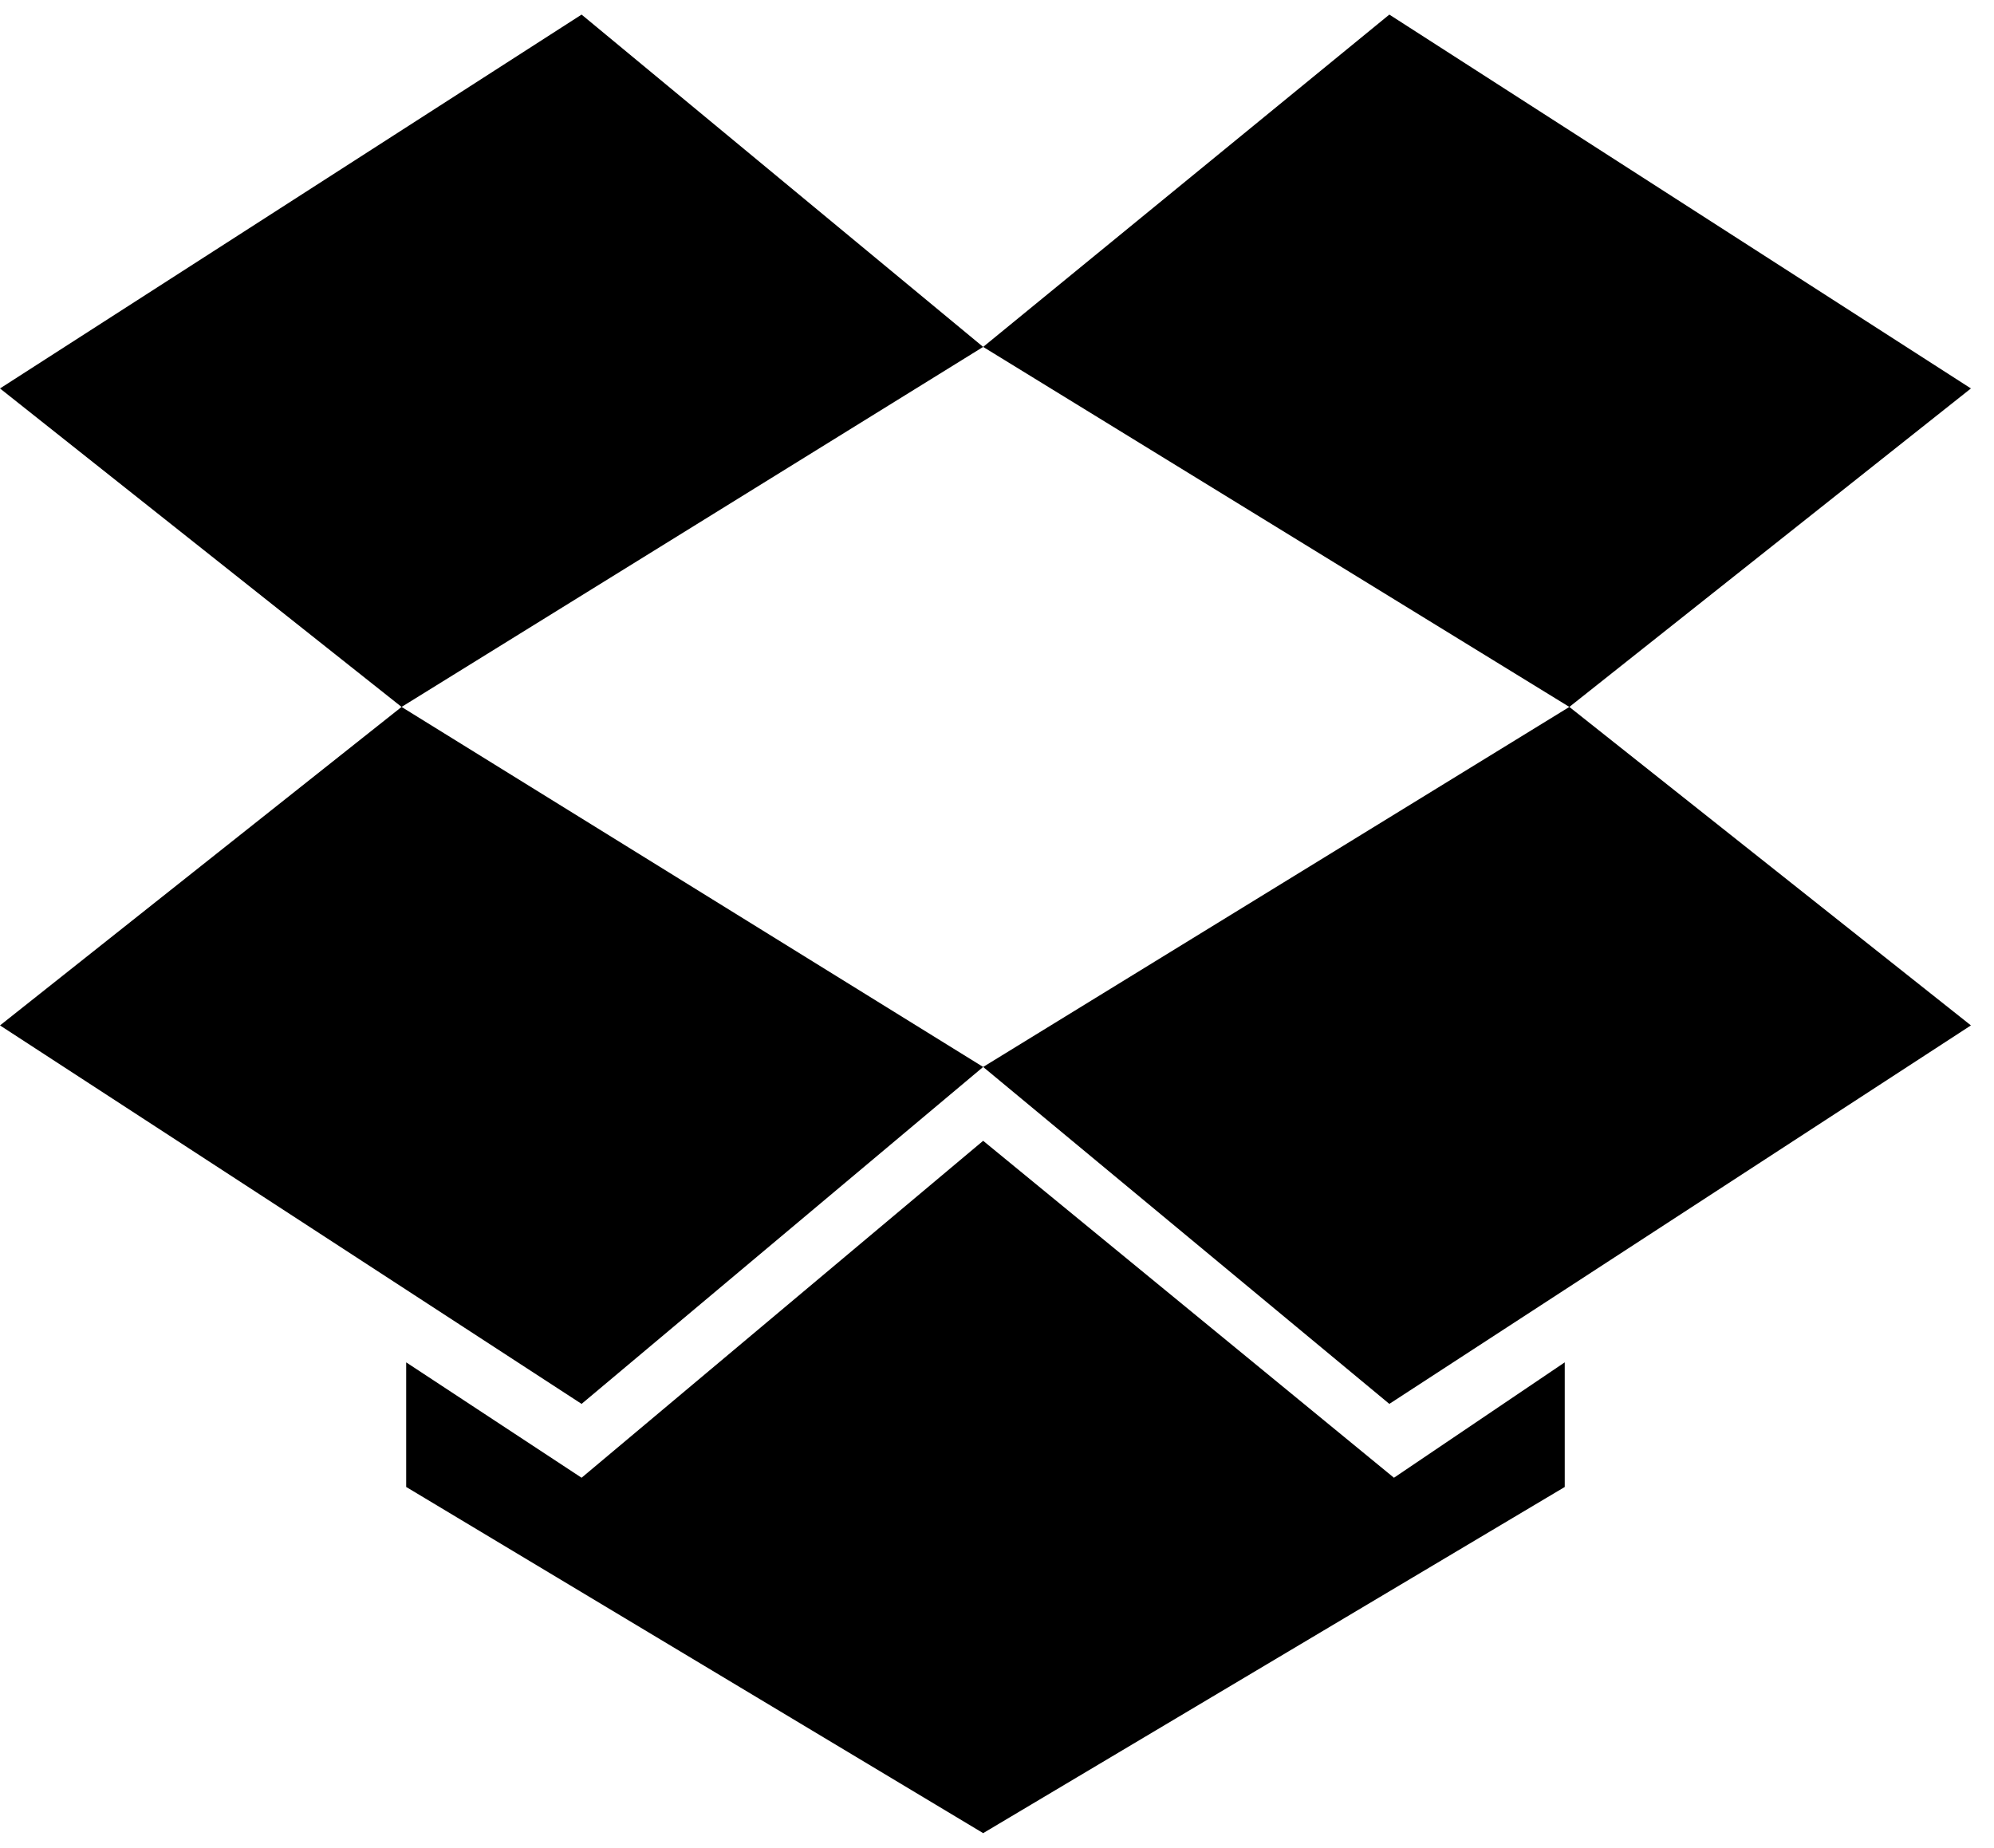<svg xmlns="http://www.w3.org/2000/svg" width="3em" height="2.78em" viewBox="0 0 432 400"><path fill="currentColor" d="m126 3l87 72l88-72l126 81l-87 69l87 69l-126 82l-88-73l-87 73L0 222l87-69L0 84zm87 72L87 153l126 78l127-78zm0 172l89 73l37-25v27l-126 75l-125-75v-27l38 25z"/></svg>